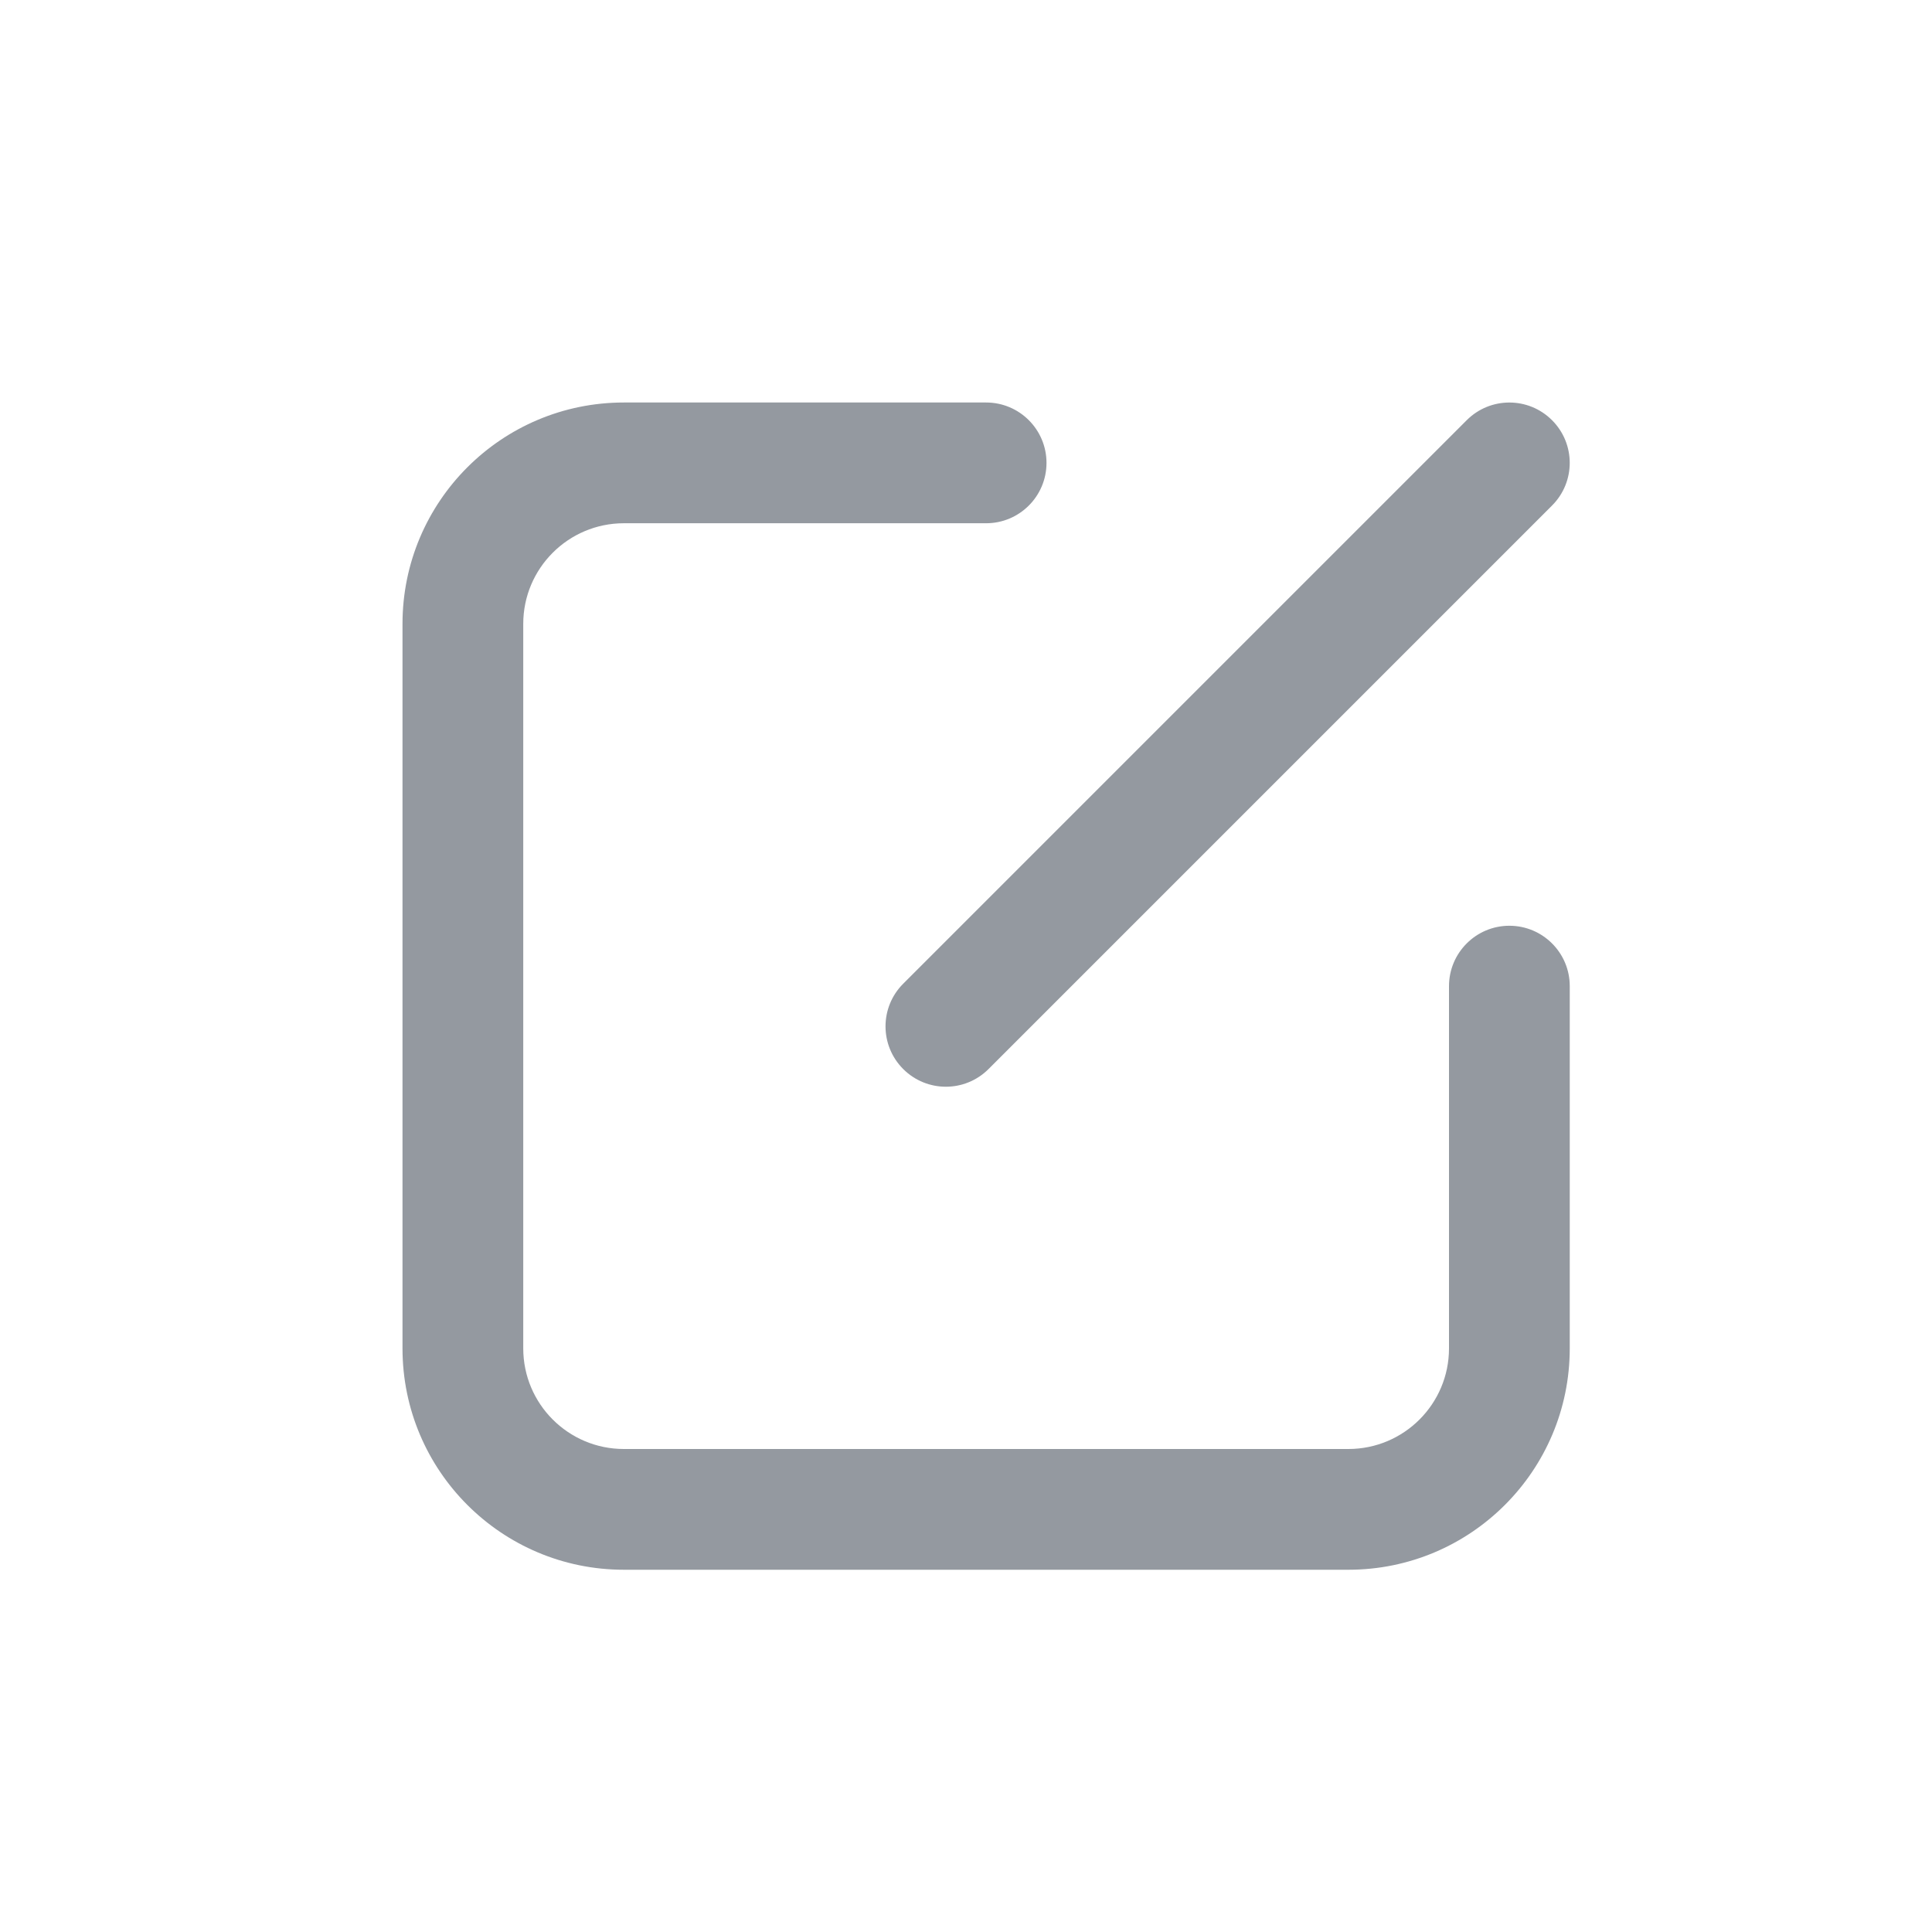 <svg width="24" height="24" viewBox="0 0 24 24" fill="none" xmlns="http://www.w3.org/2000/svg">
<path fill-rule="evenodd" clip-rule="evenodd" d="M6.5 7.75C6.5 7.06 7.06 6.5 7.75 6.5H12.25C12.664 6.5 13 6.164 13 5.75C13 5.336 12.664 5 12.25 5H7.75C6.231 5 5 6.231 5 7.75V16.75C5 18.269 6.231 19.5 7.75 19.5H16.75C18.269 19.5 19.5 18.269 19.5 16.75V12.25C19.5 11.836 19.164 11.5 18.75 11.5C18.336 11.5 18 11.836 18 12.25V16.75C18 17.44 17.44 18 16.75 18H7.75C7.06 18 6.5 17.44 6.5 16.75V7.75ZM12.28 13.28L19.28 6.28C19.573 5.987 19.573 5.513 19.28 5.22C18.987 4.927 18.513 4.927 18.22 5.22L11.22 12.22C10.927 12.513 10.927 12.987 11.22 13.28C11.513 13.573 11.987 13.573 12.28 13.28Z" fill="#9499A0"/>
</svg>
